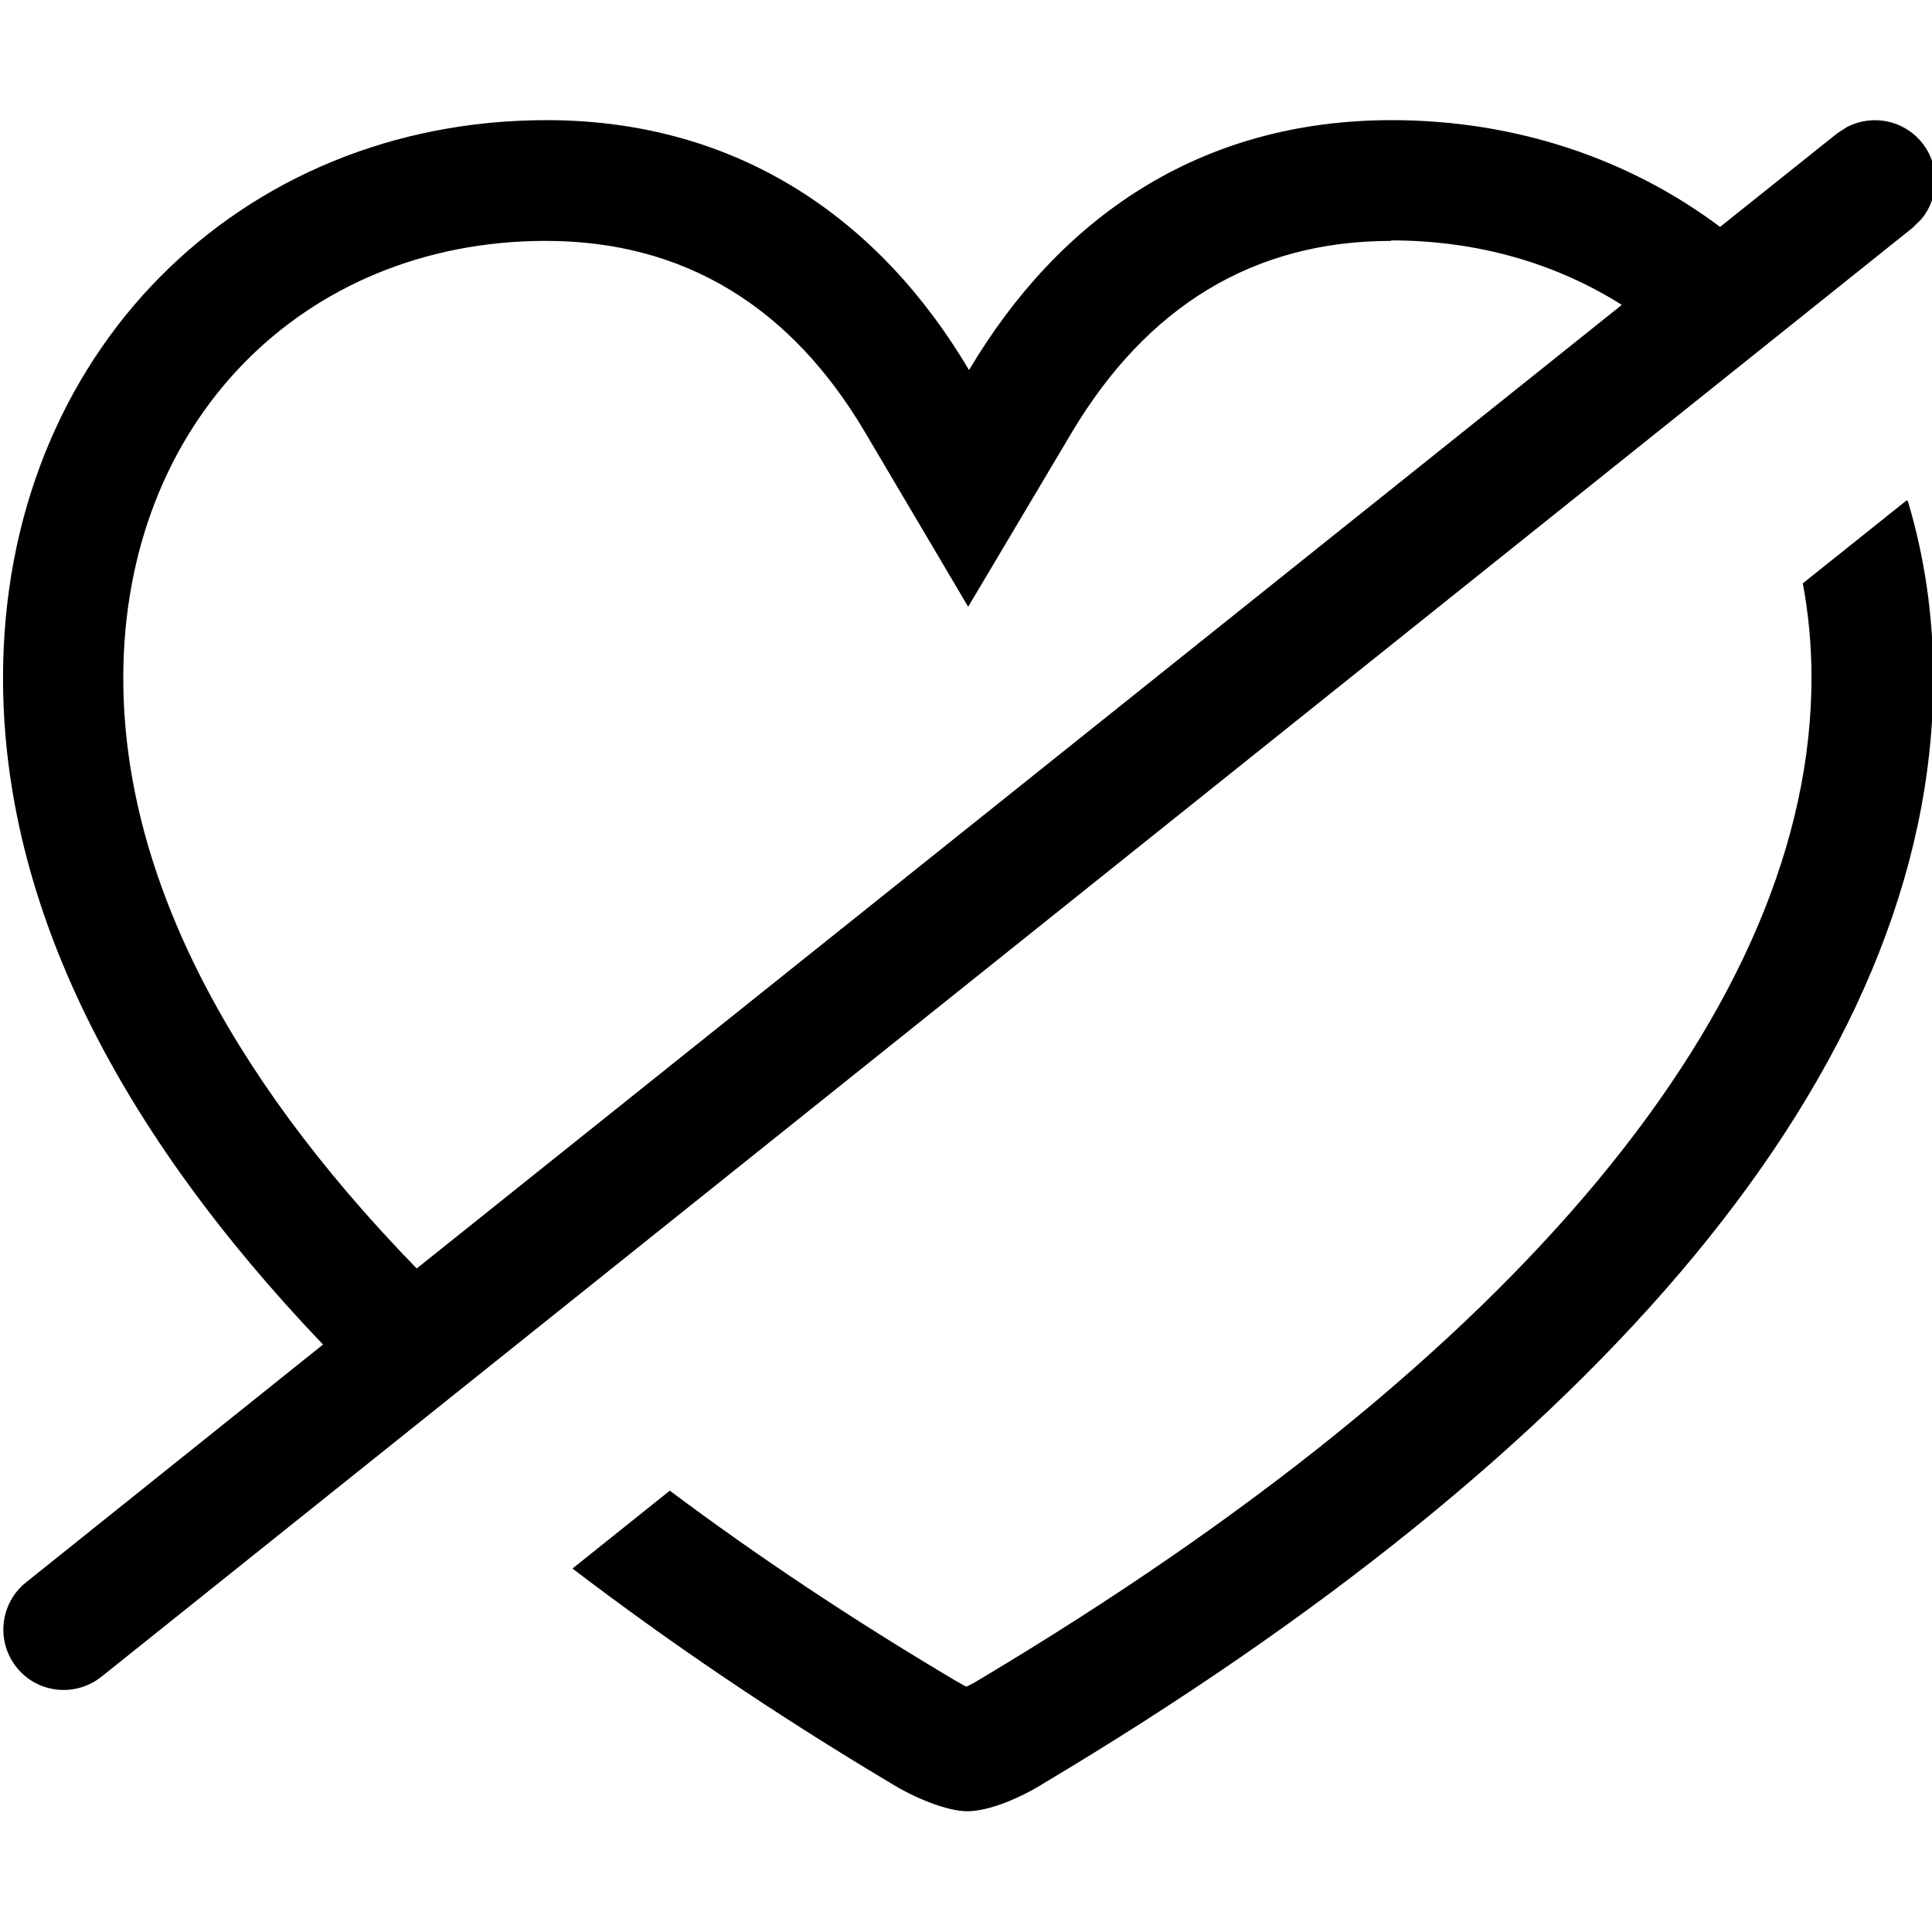 <svg viewBox="0 0 16 16" xmlns="http://www.w3.org/2000/svg"><path d="m15.8 4.15c0.137 0.455 0.211 0.948 0.211 1.47-1e-4 3.25-2.81 6.43-7.37 9.15-0.183 0.115-0.447 0.23-0.63 0.23-0.173-1e-4 -0.447-0.116-0.63-0.23-0.96-0.572-1.84-1.17-2.64-1.78l0.806-0.645c0.709 0.531 1.5 1.06 2.36 1.57l0.065 0.037 0.03 0.016c0.027-0.012 0.053-0.025 0.078-0.04l0.042-0.025c4.47-2.67 6.88-5.59 6.88-8.29 0-0.271-0.025-0.533-0.072-0.782l0.861-0.688z" fill="#000"/><path d="m15.3 1.05c0.207-0.106 0.467-0.056 0.618 0.133 0.151 0.189 0.143 0.453-0.006 0.632l-0.072 0.071-15 12c-0.216 0.172-0.531 0.138-0.703-0.078-0.172-0.216-0.137-0.531 0.078-0.703l2.46-1.97c-1.69-1.77-2.65-3.63-2.65-5.52 2.27e-5 -2.7 1.97-4.62 4.5-4.62 1.6 0 2.77 0.834 3.5 2.07 0.742-1.25 1.9-2.07 3.5-2.07 1.03 2e-5 1.97 0.322 2.72 0.884l0.969-0.774 0.085-0.055zm-3.78 0.945c-1.14 6e-5 -2.02 0.544-2.64 1.58l-0.862 1.45-0.857-1.45c-0.61-1.03-1.49-1.58-2.64-1.58-2.01 1.3e-4 -3.5 1.5-3.5 3.62 4.9e-5 1.59 0.834 3.25 2.43 4.89l9.98-7.98c-0.541-0.342-1.19-0.534-1.91-0.534z" clip-rule="evenodd" fill="#000" fill-rule="evenodd"/></svg>
